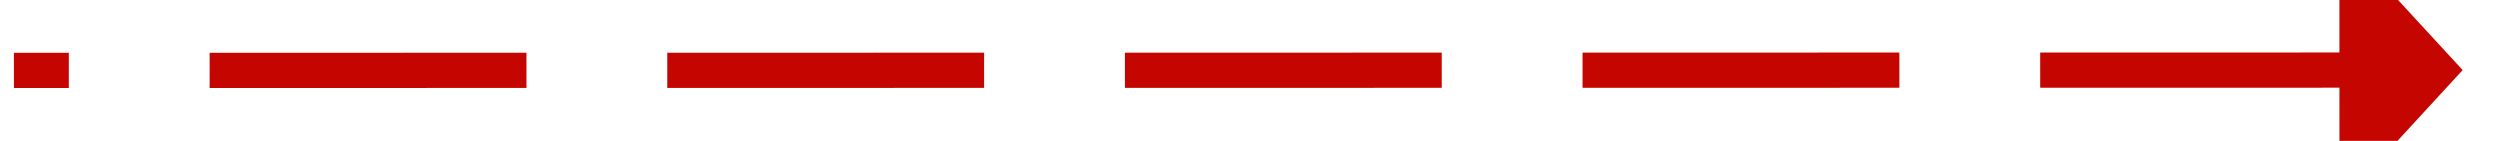 ﻿<?xml version="1.0" encoding="utf-8"?>
<svg version="1.1" xmlns:xlink="http://www.w3.org/1999/xlink" width="142px" height="8px" viewBox="612 452  142 8" xmlns="http://www.w3.org/2000/svg">
  <g transform="matrix(0.884 0.467 -0.467 0.884 292.19 -266.283 )">
    <path d="M 738.695 426.803  L 621 489  " stroke-width="2" stroke-dasharray="18,8" stroke="#c40500" fill="none" />
    <path d="M 741.362 433.99  L 744 424  L 734.26 420.551  L 741.362 433.99  Z " fill-rule="nonzero" fill="#c40500" stroke="none" />
  </g>
</svg>